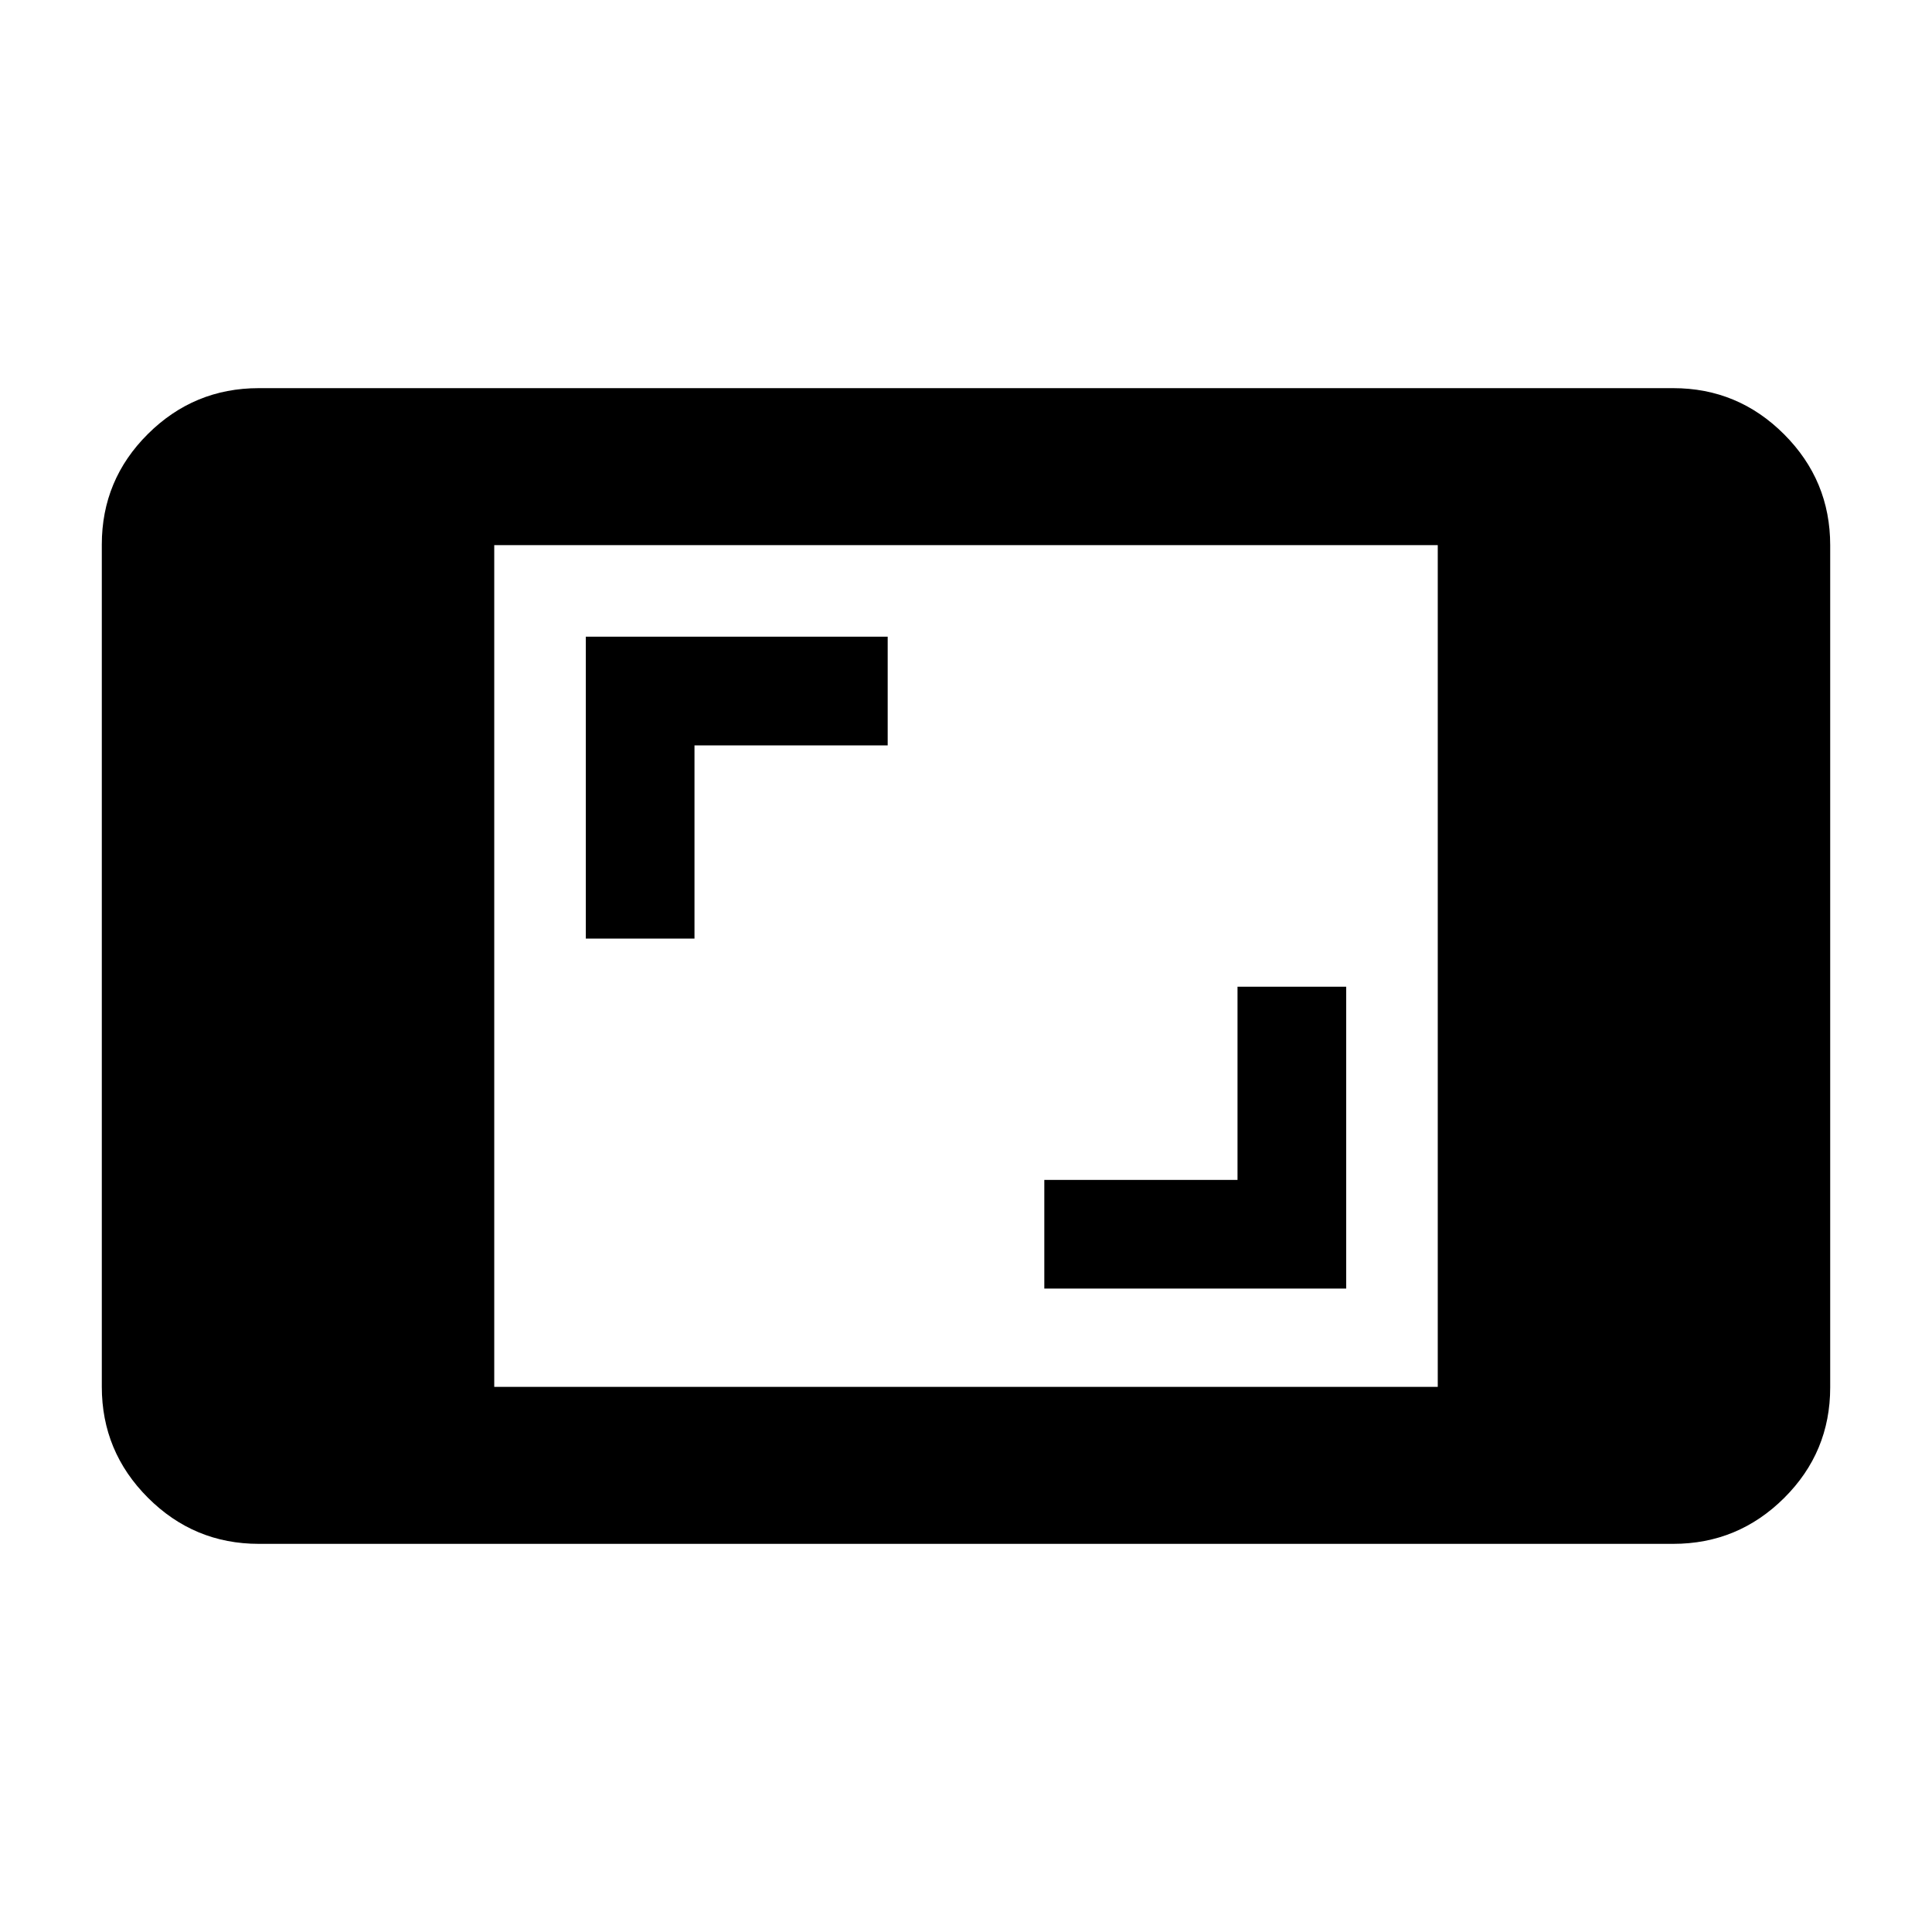 <svg xmlns="http://www.w3.org/2000/svg" height="20" viewBox="0 -960 960 960" width="20"><path d="M128.587-192.869q-32.175 0-55.088-22.925-22.912-22.924-22.912-55.116v-418.504q0-32.191 22.912-54.954 22.913-22.763 55.088-22.763h702.826q32.175 0 55.088 22.925 22.912 22.924 22.912 55.116v418.504q0 32.191-22.912 54.954-22.913 22.763-55.088 22.763H128.587Zm117-78.001h468.826v-418.26H245.587v418.26Zm273.326-48.848h150v-150h-54v96h-96v54ZM291.087-493.63h54v-96h96v-54h-150v150Z"/></svg>